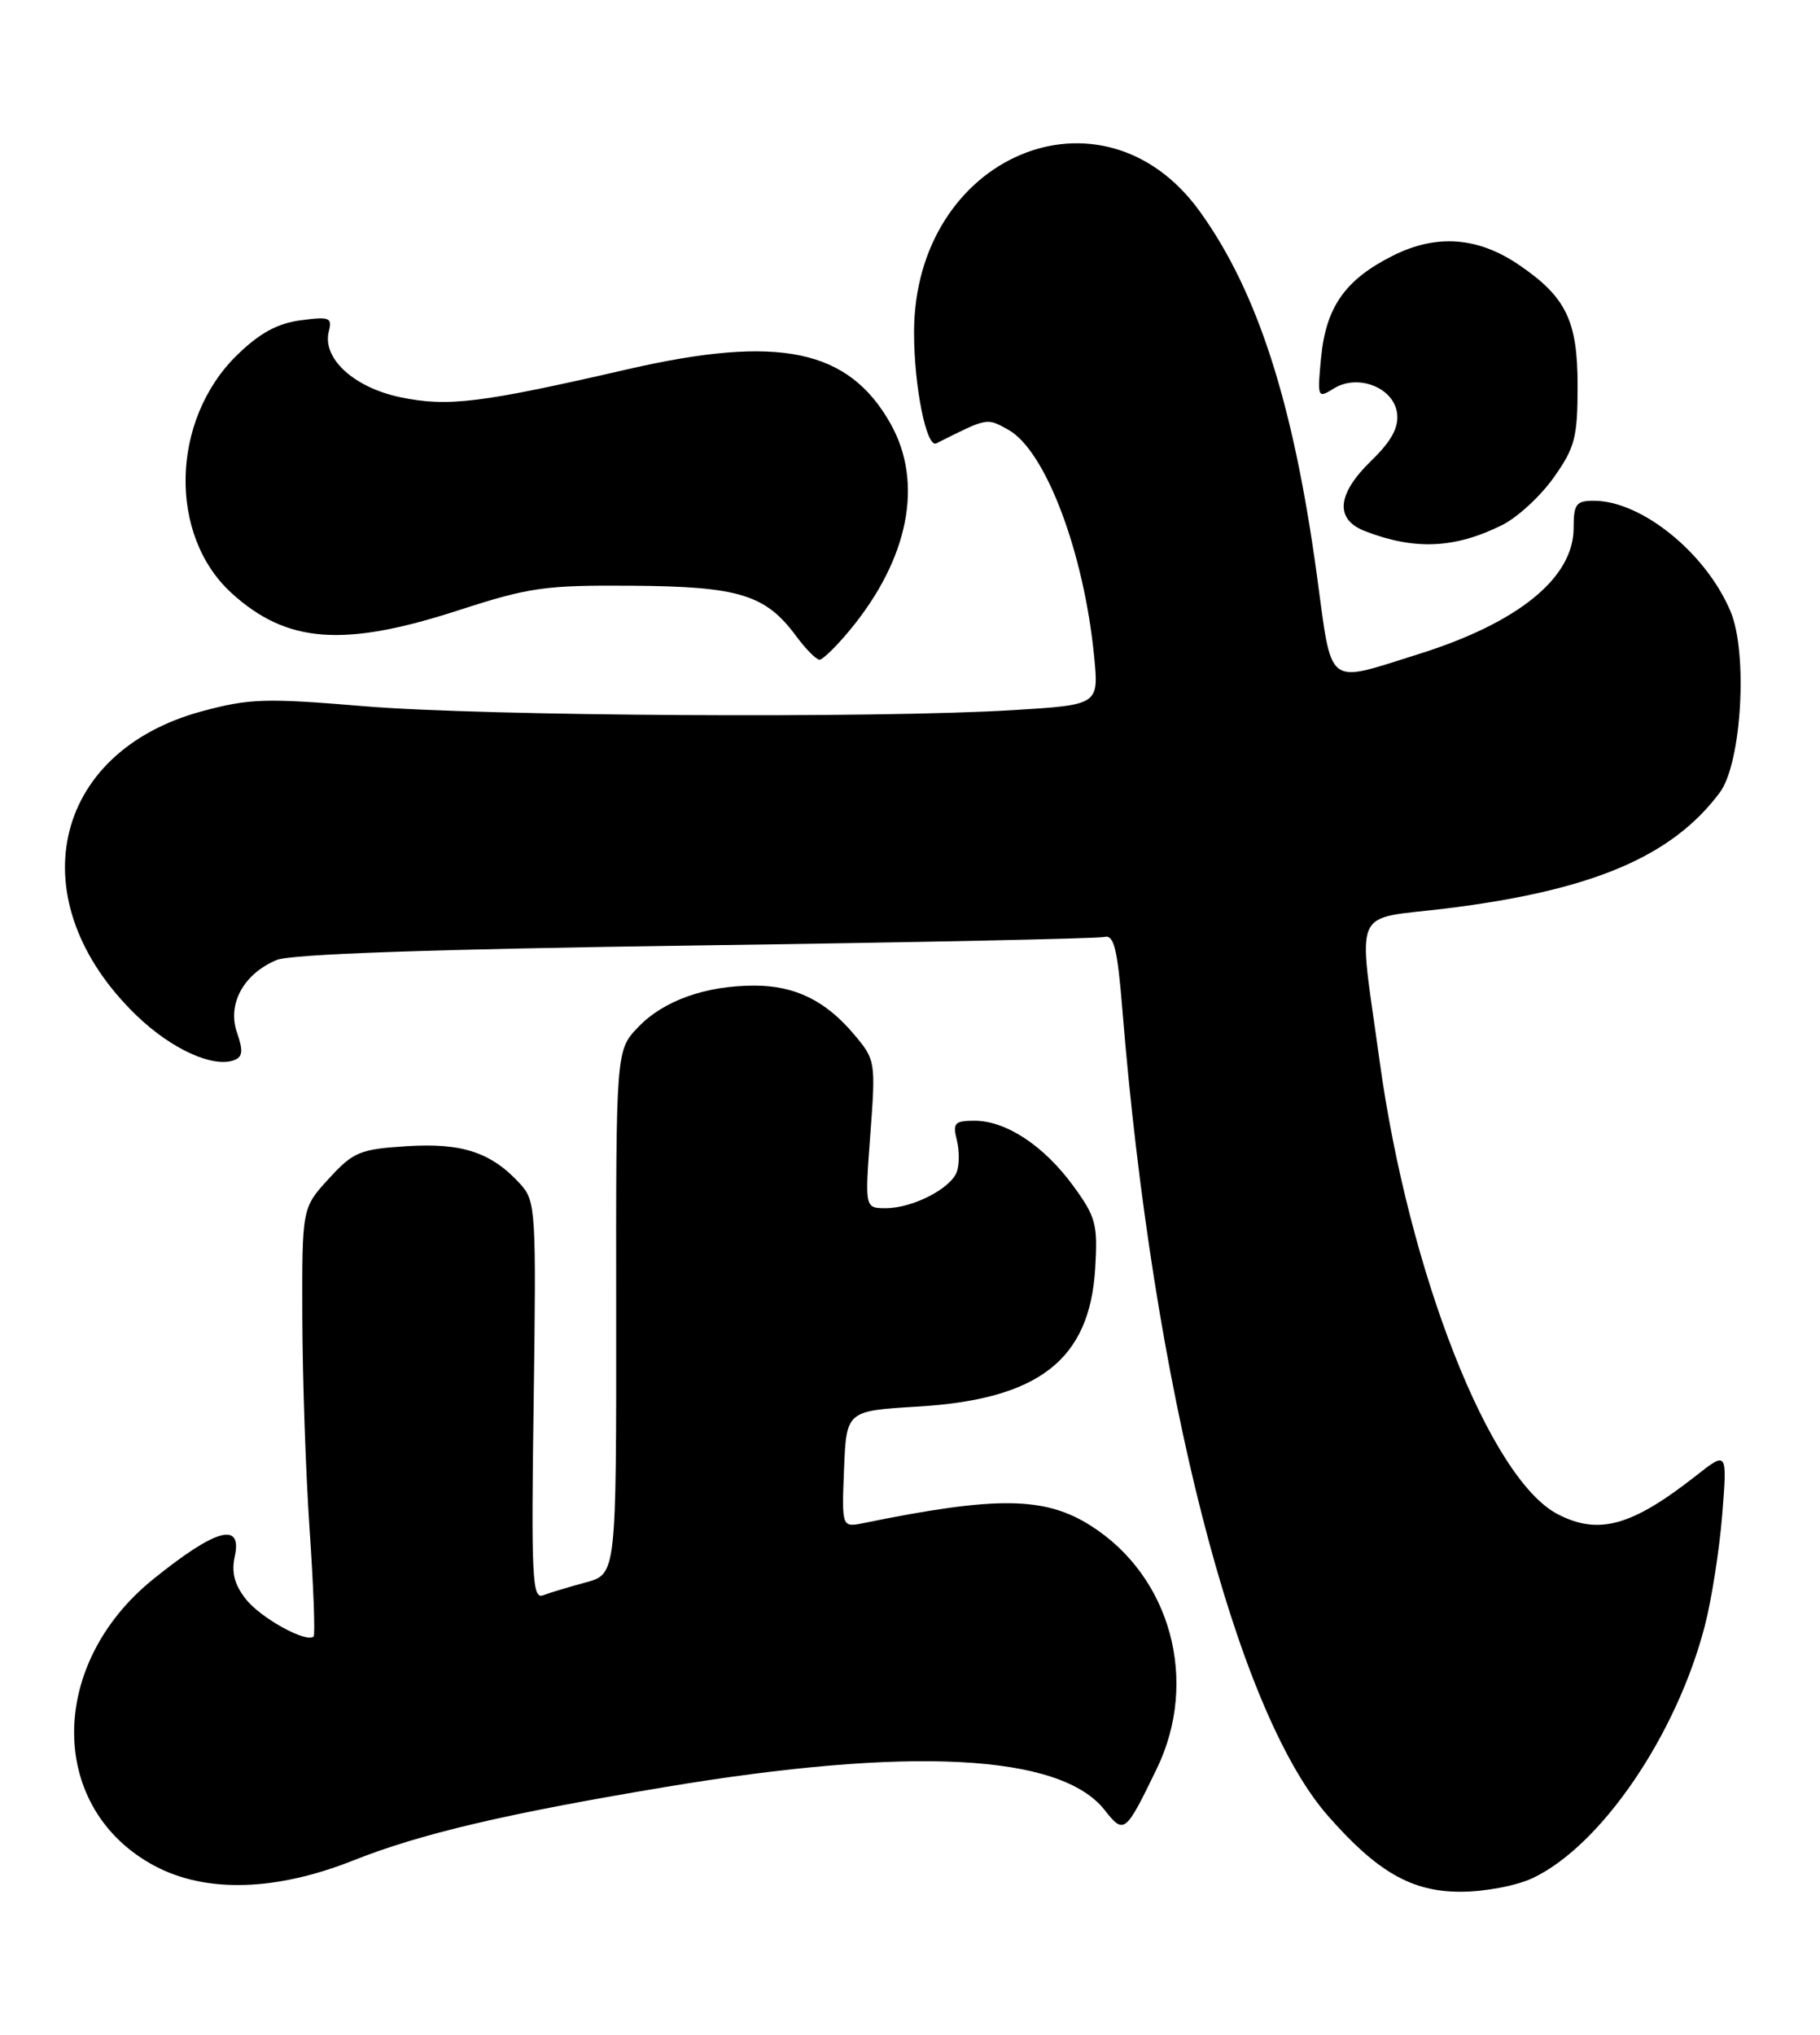 <?xml version="1.0" encoding="UTF-8" standalone="no"?>
<!DOCTYPE svg PUBLIC "-//W3C//DTD SVG 1.1//EN" "http://www.w3.org/Graphics/SVG/1.1/DTD/svg11.dtd" >
<svg xmlns="http://www.w3.org/2000/svg" xmlns:xlink="http://www.w3.org/1999/xlink" version="1.1" viewBox="0 0 229 256">
 <g >
 <path fill="currentColor"
d=" M 44.48 234.05 C 52.86 230.72 63.58 228.19 83.50 224.86 C 114.50 219.67 133.43 220.64 138.99 227.72 C 141.43 230.82 141.60 230.68 145.56 222.50 C 150.89 211.49 147.32 198.33 137.25 191.95 C 131.46 188.27 125.41 188.20 108.70 191.61 C 105.91 192.18 105.91 192.18 106.20 184.84 C 106.50 177.50 106.50 177.50 115.50 176.96 C 130.71 176.05 137.09 171.09 137.80 159.63 C 138.14 154.05 137.90 153.12 135.06 149.22 C 131.37 144.16 126.61 141.01 122.64 141.00 C 120.12 141.00 119.85 141.28 120.39 143.42 C 120.72 144.75 120.72 146.57 120.38 147.46 C 119.57 149.57 114.80 152.00 111.46 152.00 C 108.81 152.00 108.81 152.00 109.51 142.70 C 110.19 133.57 110.16 133.34 107.48 130.16 C 103.89 125.89 100.03 124.00 94.92 124.00 C 88.78 124.00 83.48 125.89 80.30 129.22 C 77.50 132.14 77.50 132.14 77.53 165.09 C 77.55 198.04 77.55 198.04 73.71 199.08 C 71.60 199.65 69.18 200.38 68.33 200.70 C 66.97 201.23 66.83 198.48 67.15 176.25 C 67.48 152.36 67.41 151.11 65.50 149.00 C 61.88 145.00 58.19 143.76 51.22 144.20 C 45.27 144.58 44.47 144.91 41.37 148.29 C 38.00 151.97 38.00 151.97 38.04 165.74 C 38.06 173.31 38.47 185.35 38.96 192.49 C 39.45 199.64 39.67 205.66 39.46 205.88 C 38.58 206.75 32.80 203.57 30.93 201.18 C 29.50 199.37 29.10 197.81 29.54 195.82 C 30.51 191.38 27.13 192.33 19.26 198.69 C 5.91 209.48 6.04 227.63 19.50 234.77 C 25.94 238.18 34.73 237.93 44.48 234.05 Z  M 192.85 236.28 C 201.45 232.22 210.97 218.26 214.52 204.50 C 215.37 201.20 216.35 194.92 216.70 190.54 C 217.33 182.57 217.33 182.57 213.41 185.65 C 205.33 192.00 201.15 193.17 196.00 190.50 C 187.46 186.08 177.26 160.14 173.59 133.50 C 170.86 113.61 169.91 115.78 182.00 114.29 C 200.37 112.02 210.42 107.75 216.41 99.68 C 219.13 96.00 219.95 82.19 217.75 76.94 C 214.66 69.57 206.55 63.00 200.54 63.00 C 198.31 63.00 198.00 63.42 198.00 66.42 C 198.00 72.70 191.05 78.35 178.50 82.29 C 166.73 85.98 167.65 86.70 165.70 72.40 C 162.75 50.74 158.25 36.75 151.00 26.65 C 138.72 9.55 114.99 19.58 115.01 41.86 C 115.01 48.64 116.58 56.40 117.81 55.78 C 124.33 52.51 124.11 52.55 126.84 54.05 C 131.53 56.62 136.38 69.42 137.67 82.59 C 138.26 88.68 138.26 88.68 127.47 89.34 C 110.16 90.40 60.81 90.10 45.82 88.85 C 33.41 87.81 31.39 87.87 25.39 89.49 C 6.37 94.64 2.34 113.44 17.18 127.76 C 21.55 131.98 26.83 134.39 29.48 133.37 C 30.54 132.96 30.61 132.19 29.82 129.91 C 28.57 126.32 30.65 122.52 34.80 120.78 C 36.60 120.03 54.21 119.42 87.50 118.95 C 115.00 118.57 138.16 118.08 138.97 117.88 C 140.16 117.57 140.60 119.37 141.22 127.00 C 145.05 174.47 155.42 215.14 167.08 228.44 C 173.27 235.50 177.62 238.00 183.75 238.00 C 186.82 238.00 190.79 237.25 192.85 236.28 Z  M 106.95 79.25 C 114.35 70.30 116.23 60.74 112.06 53.32 C 106.77 43.91 98.00 42.09 79.00 46.45 C 60.48 50.71 56.37 51.22 50.39 49.98 C 44.50 48.75 40.49 45.06 41.38 41.66 C 41.82 39.95 41.45 39.81 37.81 40.30 C 34.89 40.69 32.65 41.92 29.83 44.67 C 21.47 52.83 21.15 67.35 29.15 74.63 C 36.08 80.93 43.21 81.47 57.63 76.80 C 66.62 73.88 68.58 73.61 79.58 73.69 C 92.99 73.79 96.32 74.81 100.17 80.02 C 101.38 81.66 102.71 83.00 103.12 83.00 C 103.52 83.00 105.25 81.31 106.95 79.25 Z  M 189.00 66.06 C 190.93 65.10 193.85 62.41 195.50 60.07 C 198.18 56.29 198.50 55.03 198.50 48.49 C 198.50 40.35 197.05 37.36 191.13 33.33 C 185.95 29.80 180.74 29.42 175.27 32.16 C 169.25 35.18 166.84 38.61 166.22 45.02 C 165.74 50.06 165.78 50.15 167.82 48.88 C 170.86 46.98 175.41 48.77 175.79 52.03 C 176.00 53.80 175.07 55.51 172.54 57.96 C 168.21 62.16 167.92 65.34 171.75 66.82 C 177.99 69.24 183.05 69.02 189.00 66.06 Z "/>
</g>
</svg>